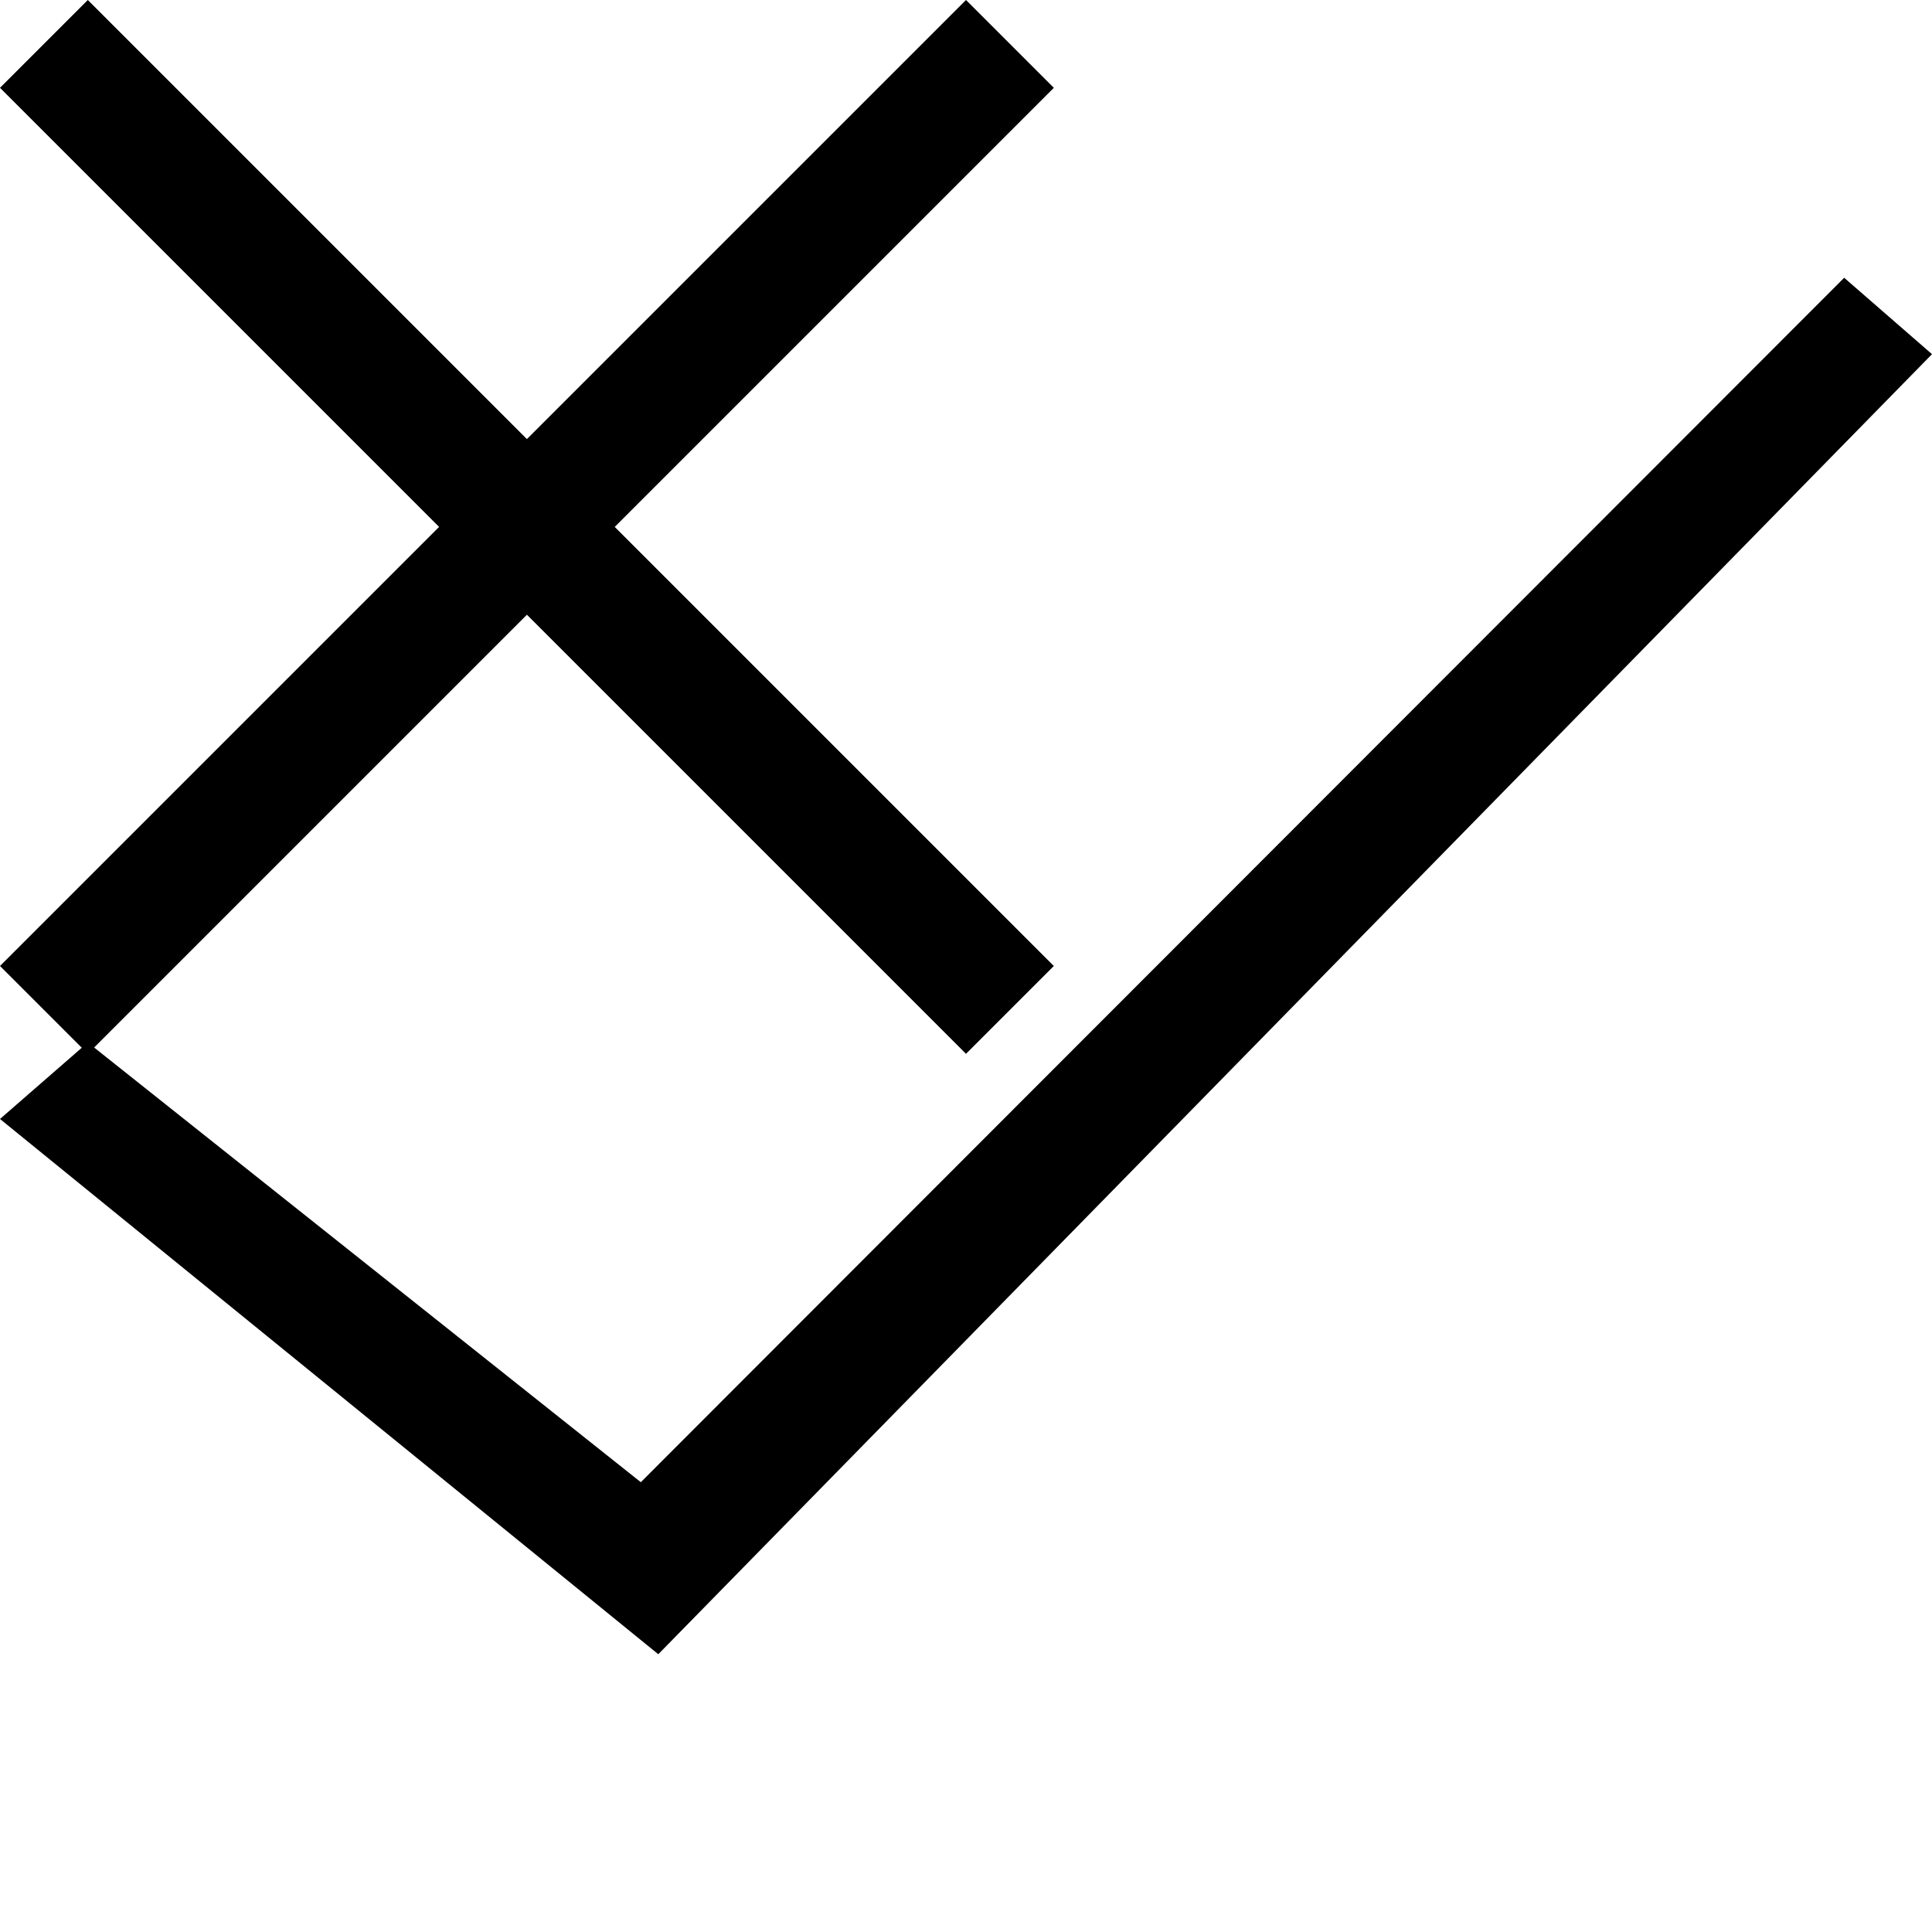 <?xml version="1.0" encoding="UTF-8" standalone="no"?>
<!-- Created with Inkscape (http://www.inkscape.org/) -->

<svg:svg
   width="22"
   height="22"
   viewBox="0 0 22 22"
   version="1.1"
   id="svg5"
   inkscape:version="1.1.2 (0a00cf5339, 2022-02-04)"
   sodipodi:docname="submit.svg"
   xmlns:inkscape="http://www.inkscape.org/namespaces/inkscape"
   xmlns:sodipodi="http://sodipodi.sourceforge.net/DTD/sodipodi-0.dtd"
   xmlns:svg="http://www.w3.org/2000/svg">
  <sodipodi:namedview
     id="namedview7"
     pagecolor="#505050"
     bordercolor="#ffffff"
     borderopacity="1"
     inkscape:pageshadow="0"
     inkscape:pageopacity="0"
     inkscape:pagecheckerboard="1"
     inkscape:document-units="mm"
     showgrid="false"
     inkscape:zoom="16.569631"
     inkscape:cx="-1.3880816"
     inkscape:cy="9.9579769"
     inkscape:window-width="1920"
     inkscape:window-height="1007"
     inkscape:window-x="0"
     inkscape:window-y="0"
     inkscape:window-maximized="1"
     inkscape:current-layer="layer1" />
  <svg:defs
     id="defs2" />
  <svg:g
     inkscape:label="Layer 1"
     inkscape:groupmode="layer"
     id="layer1">
    <path
       d="M 0 1 L 1 0 L 6 5 L 11 0 L 12 1 L 7 6 L 12 11 L 11 12 L 6 7 L 1 12 L 0 11 L 5 6 L 0 1"
       fill="#000000" />
    <svg:path
       style="fill:#000000;stroke-width:0.933"
       d="M 1,11.871 7.297,16.878 21,3.163 22,4.033 7.496,18.837 0,12.742 1,11.871"
       id="path77"
       sodipodi:nodetypes="ccccccc" />
  </svg:g>
</svg:svg>
